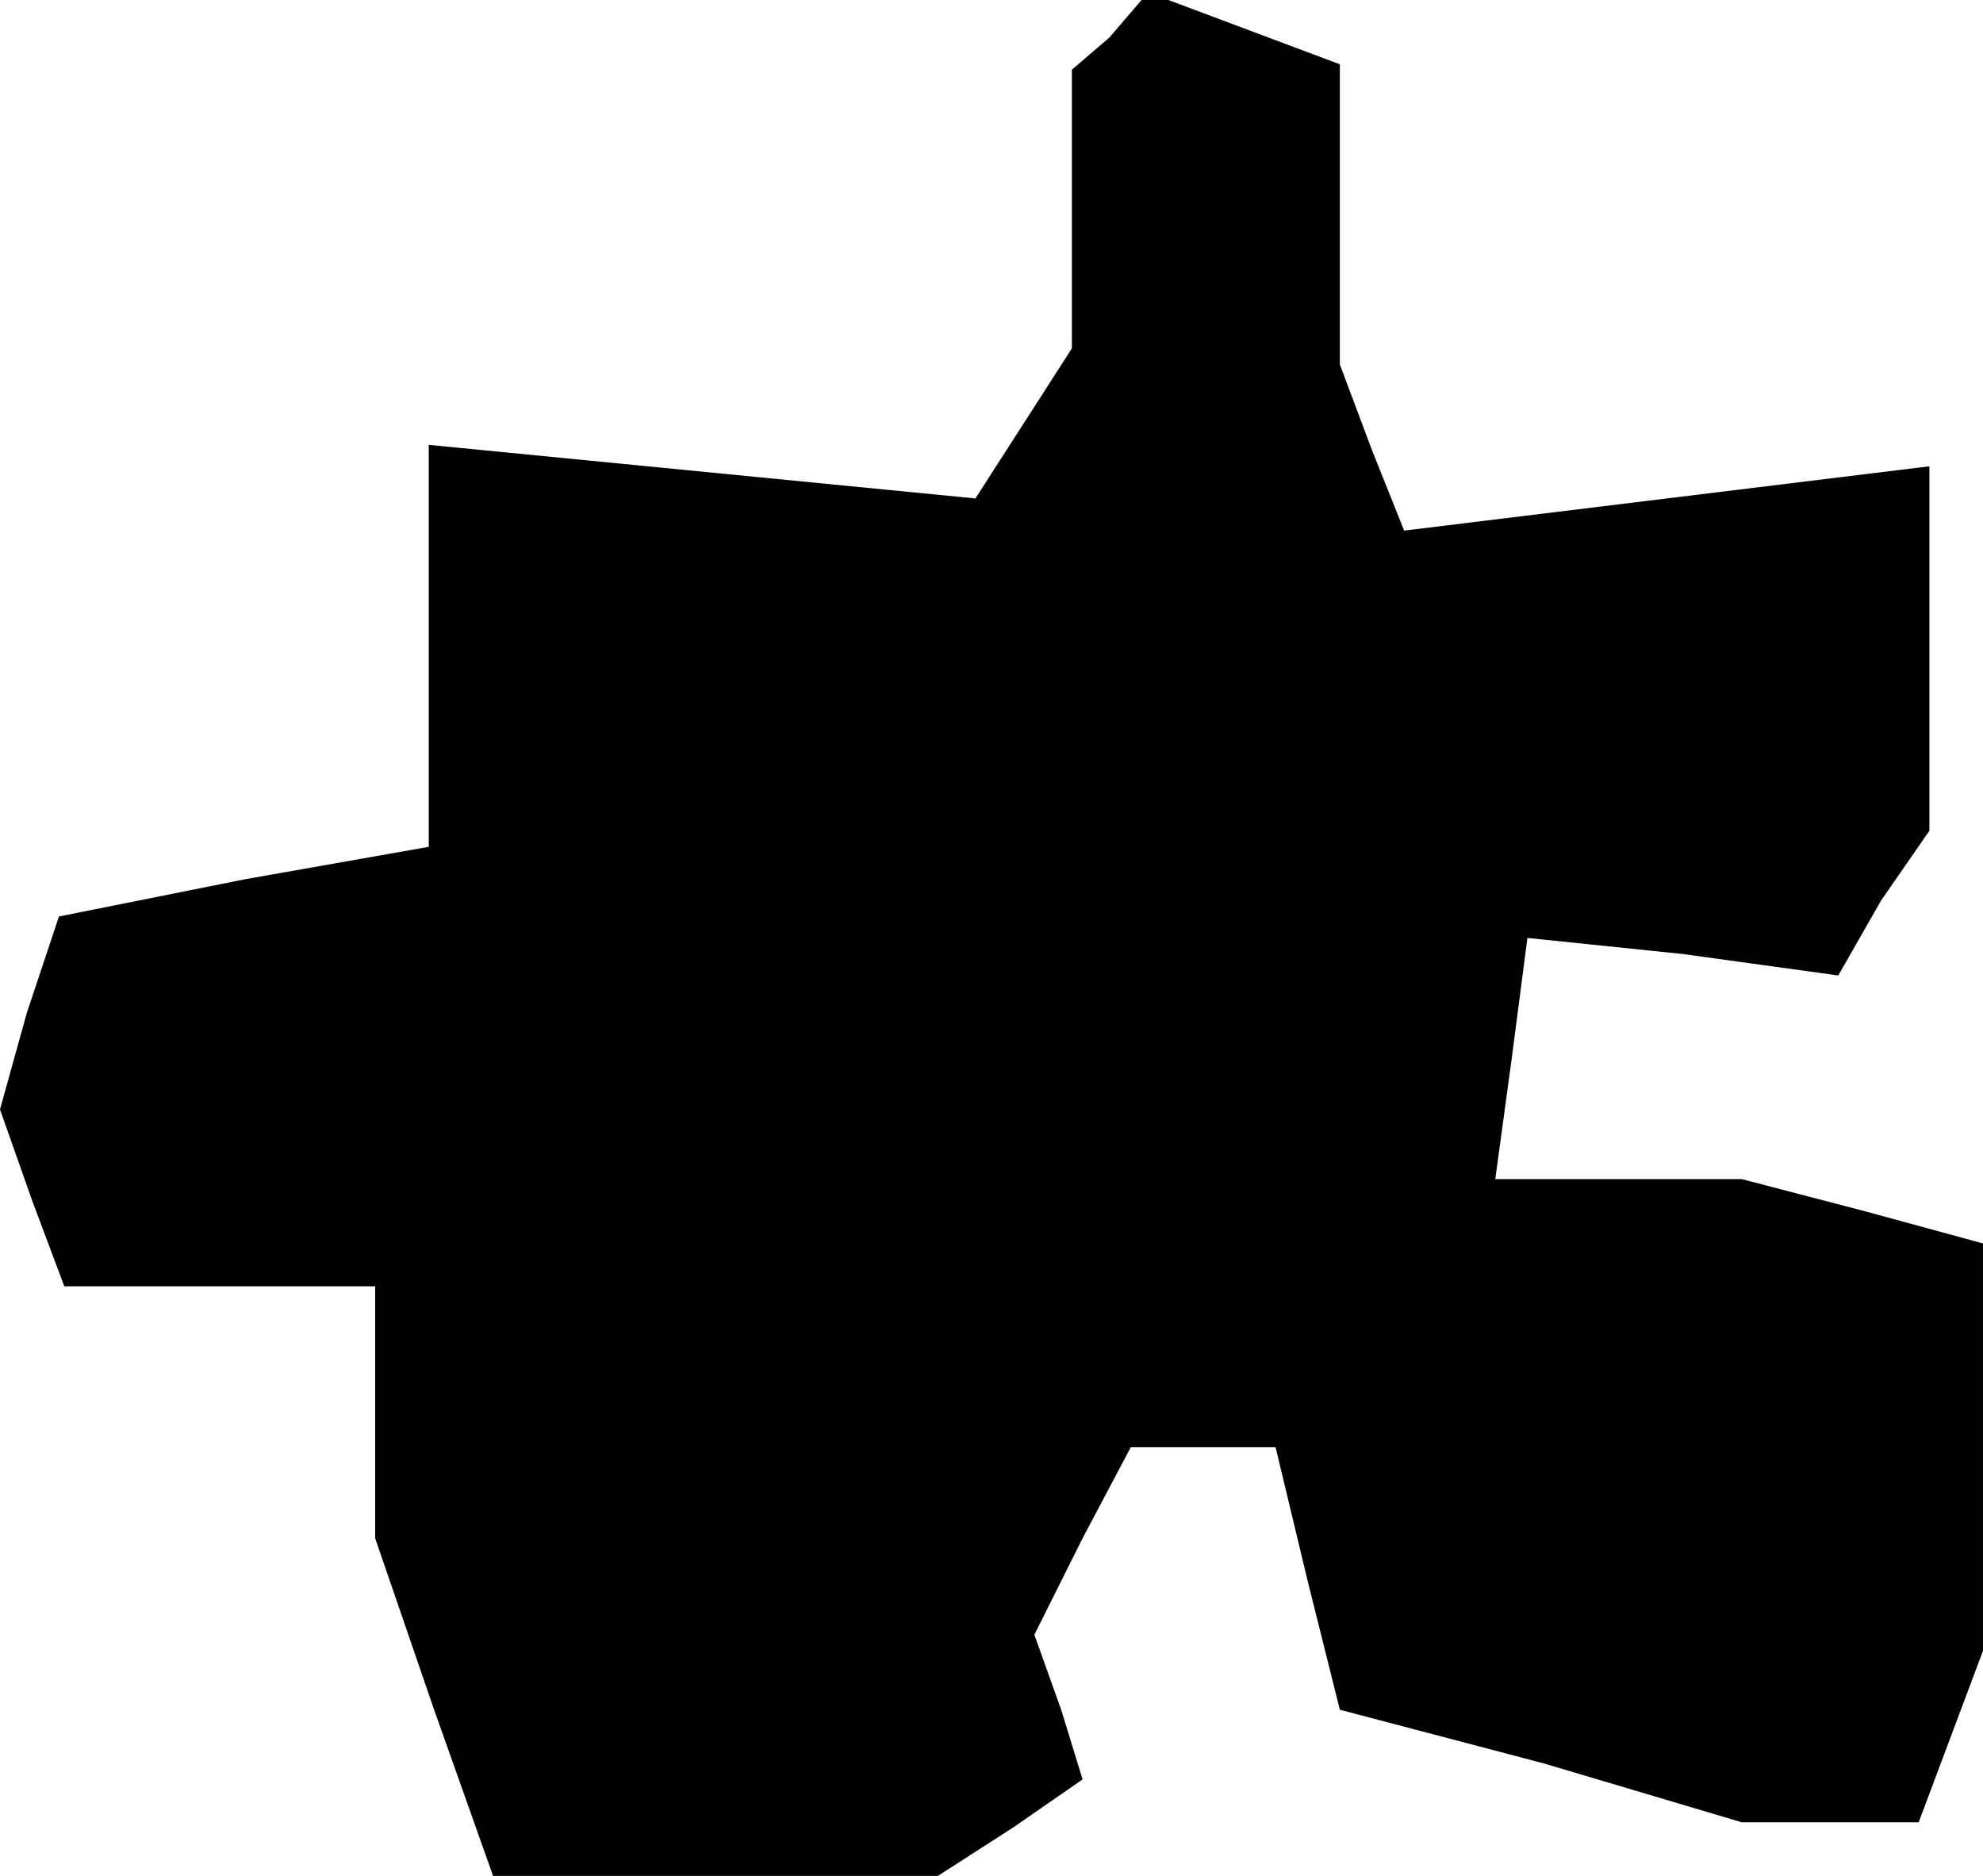 <?xml version="1.0" standalone="no"?>
<!DOCTYPE svg PUBLIC "-//W3C//DTD SVG 20010904//EN"
 "http://www.w3.org/TR/2001/REC-SVG-20010904/DTD/svg10.dtd">
<svg version="1.0" xmlns="http://www.w3.org/2000/svg"
 width="37pt" height="35pt" viewBox="0 0 37 35"
 preserveAspectRatio="xMidYMid meet">
<g transform="translate(0,35) scale(0.1,-0.1)"
fill="#000000" stroke="none">
<path d="M207 343 l-7 -6 0 -26 0 -26 -9 -14 -9 -14 -51 5 -51 5 0 -37 0 -38
-34 -6 -35 -7 -6 -18 -5 -18 6 -17 6 -16 29 0 29 0 0 -24 0 -23 11 -32 11 -31
41 0 42 0 14 9 13 9 -4 13 -5 14 9 18 9 17 13 0 14 0 6 -25 6 -24 38 -10 37
-11 16 0 17 0 6 16 6 16 0 38 0 38 -22 6 -23 6 -23 0 -23 0 3 22 3 23 29 -3
29 -4 8 14 9 13 0 34 0 34 -49 -6 -49 -6 -6 15 -6 16 0 28 0 28 -16 6 -16 6
-2 0 -3 0 -6 -7z"/>
</g>
</svg>
